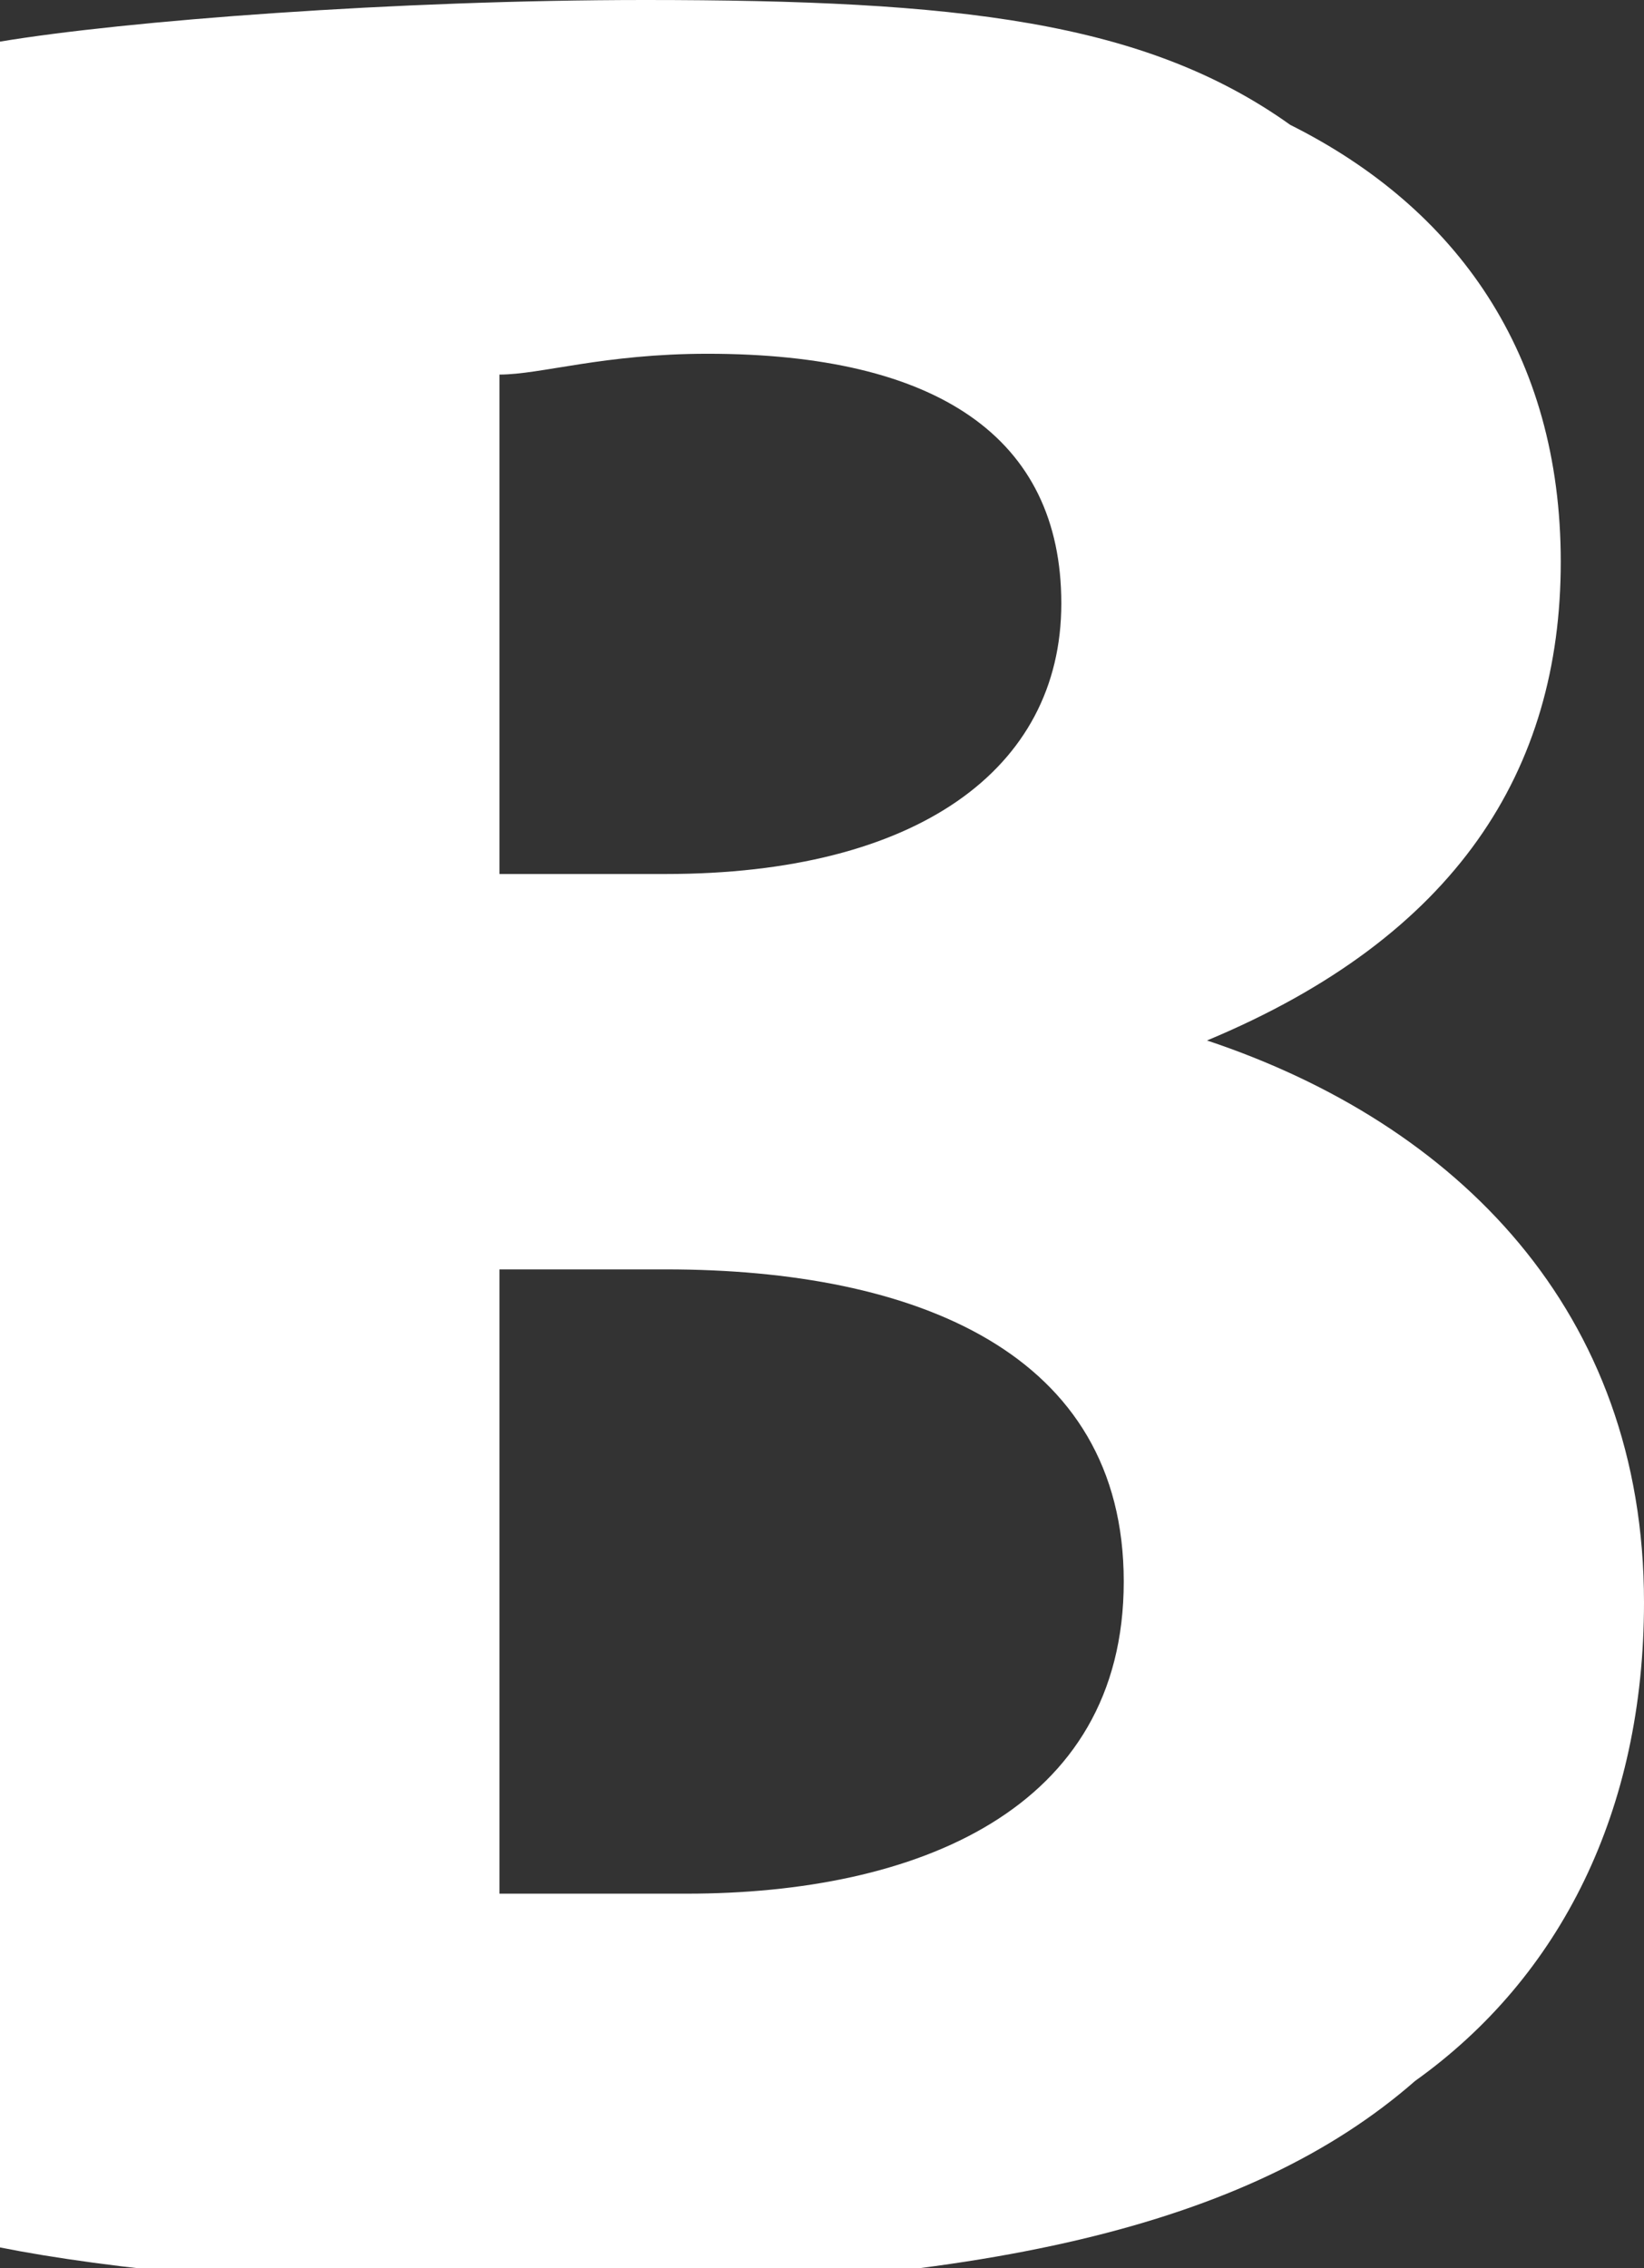 <?xml version="1.0" encoding="utf-8"?>
<svg version="1.1" id="vk" xmlns="http://www.w3.org/2000/svg" xmlns:xlink="http://www.w3.org/1999/xlink" x="0px" y="0px"
	 viewBox="0 0 7.9 10.9" style="enable-background:new 0 0 7.9 10.9;" xml:space="preserve">
<rect x="0" y="0" width="7.9" height="10.9" fill="#333333" stroke="none"/>
<path fill="#ffffff" d="M0,10.8c0.5,0.1,1.4,0.2,2.6,0.2c2.1,0,3.4-0.3,4.2-1c0.7-0.5,1.1-1.3,1.1-2.3C7.9,6.3,7,5.4,5.8,5v0C7,4.5,7.5,3.7,7.5,2.7
	c0-1-0.5-1.7-1.3-2.1C5.5,0.1,4.6,0,3.1,0C1.9,0,0.6,0.1,0,0.2V10.8z M2.4,1.8c0.2,0,0.5-0.1,1-0.1c1.1,0,1.7,0.4,1.7,1.2
	c0,0.8-0.7,1.3-1.9,1.3H2.4V1.8z M2.4,6.1h0.8c1.2,0,2.2,0.4,2.2,1.5c0,1.1-1,1.5-2.1,1.5c-0.4,0-0.7,0-0.9,0V6.1z"/>
</svg>
